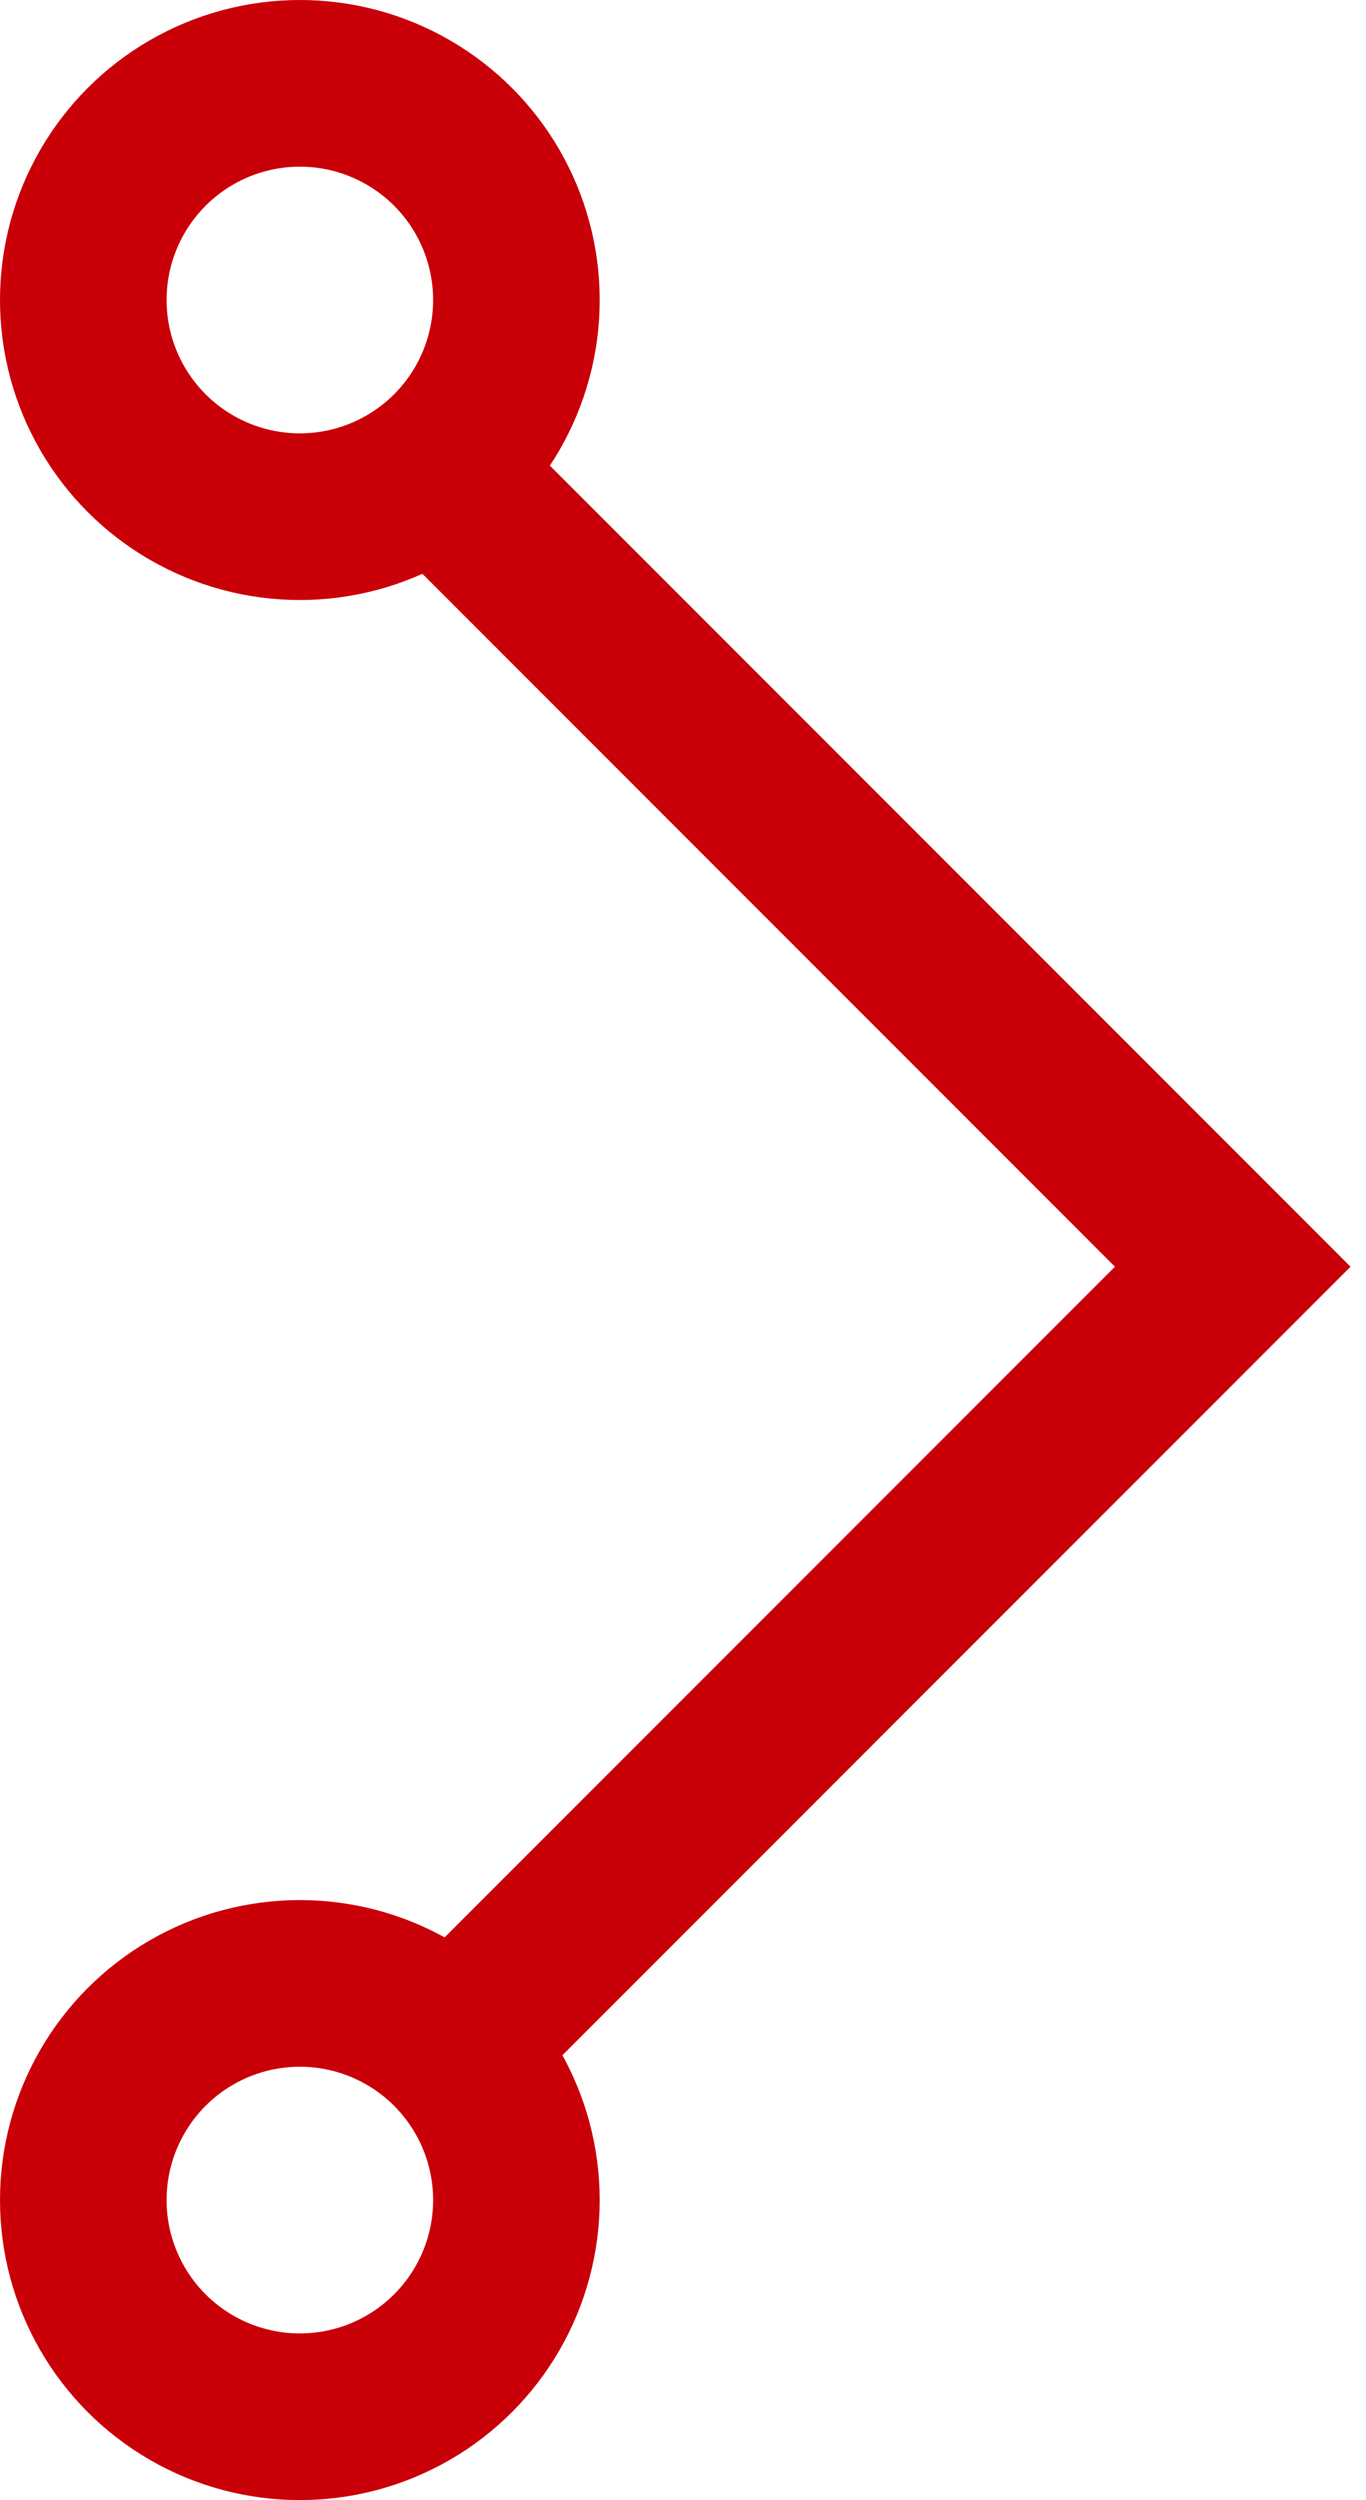 <svg width="41" height="75" fill="none" xmlns="http://www.w3.org/2000/svg"><circle cx="9" cy="9" r="6.5" stroke="#CA0009" stroke-width="5"/><circle cx="9" cy="66" r="6.5" stroke="#CA0009" stroke-width="5"/><path d="M12 13l25 25-25 25" stroke="#CA0009" stroke-width="5"/></svg>